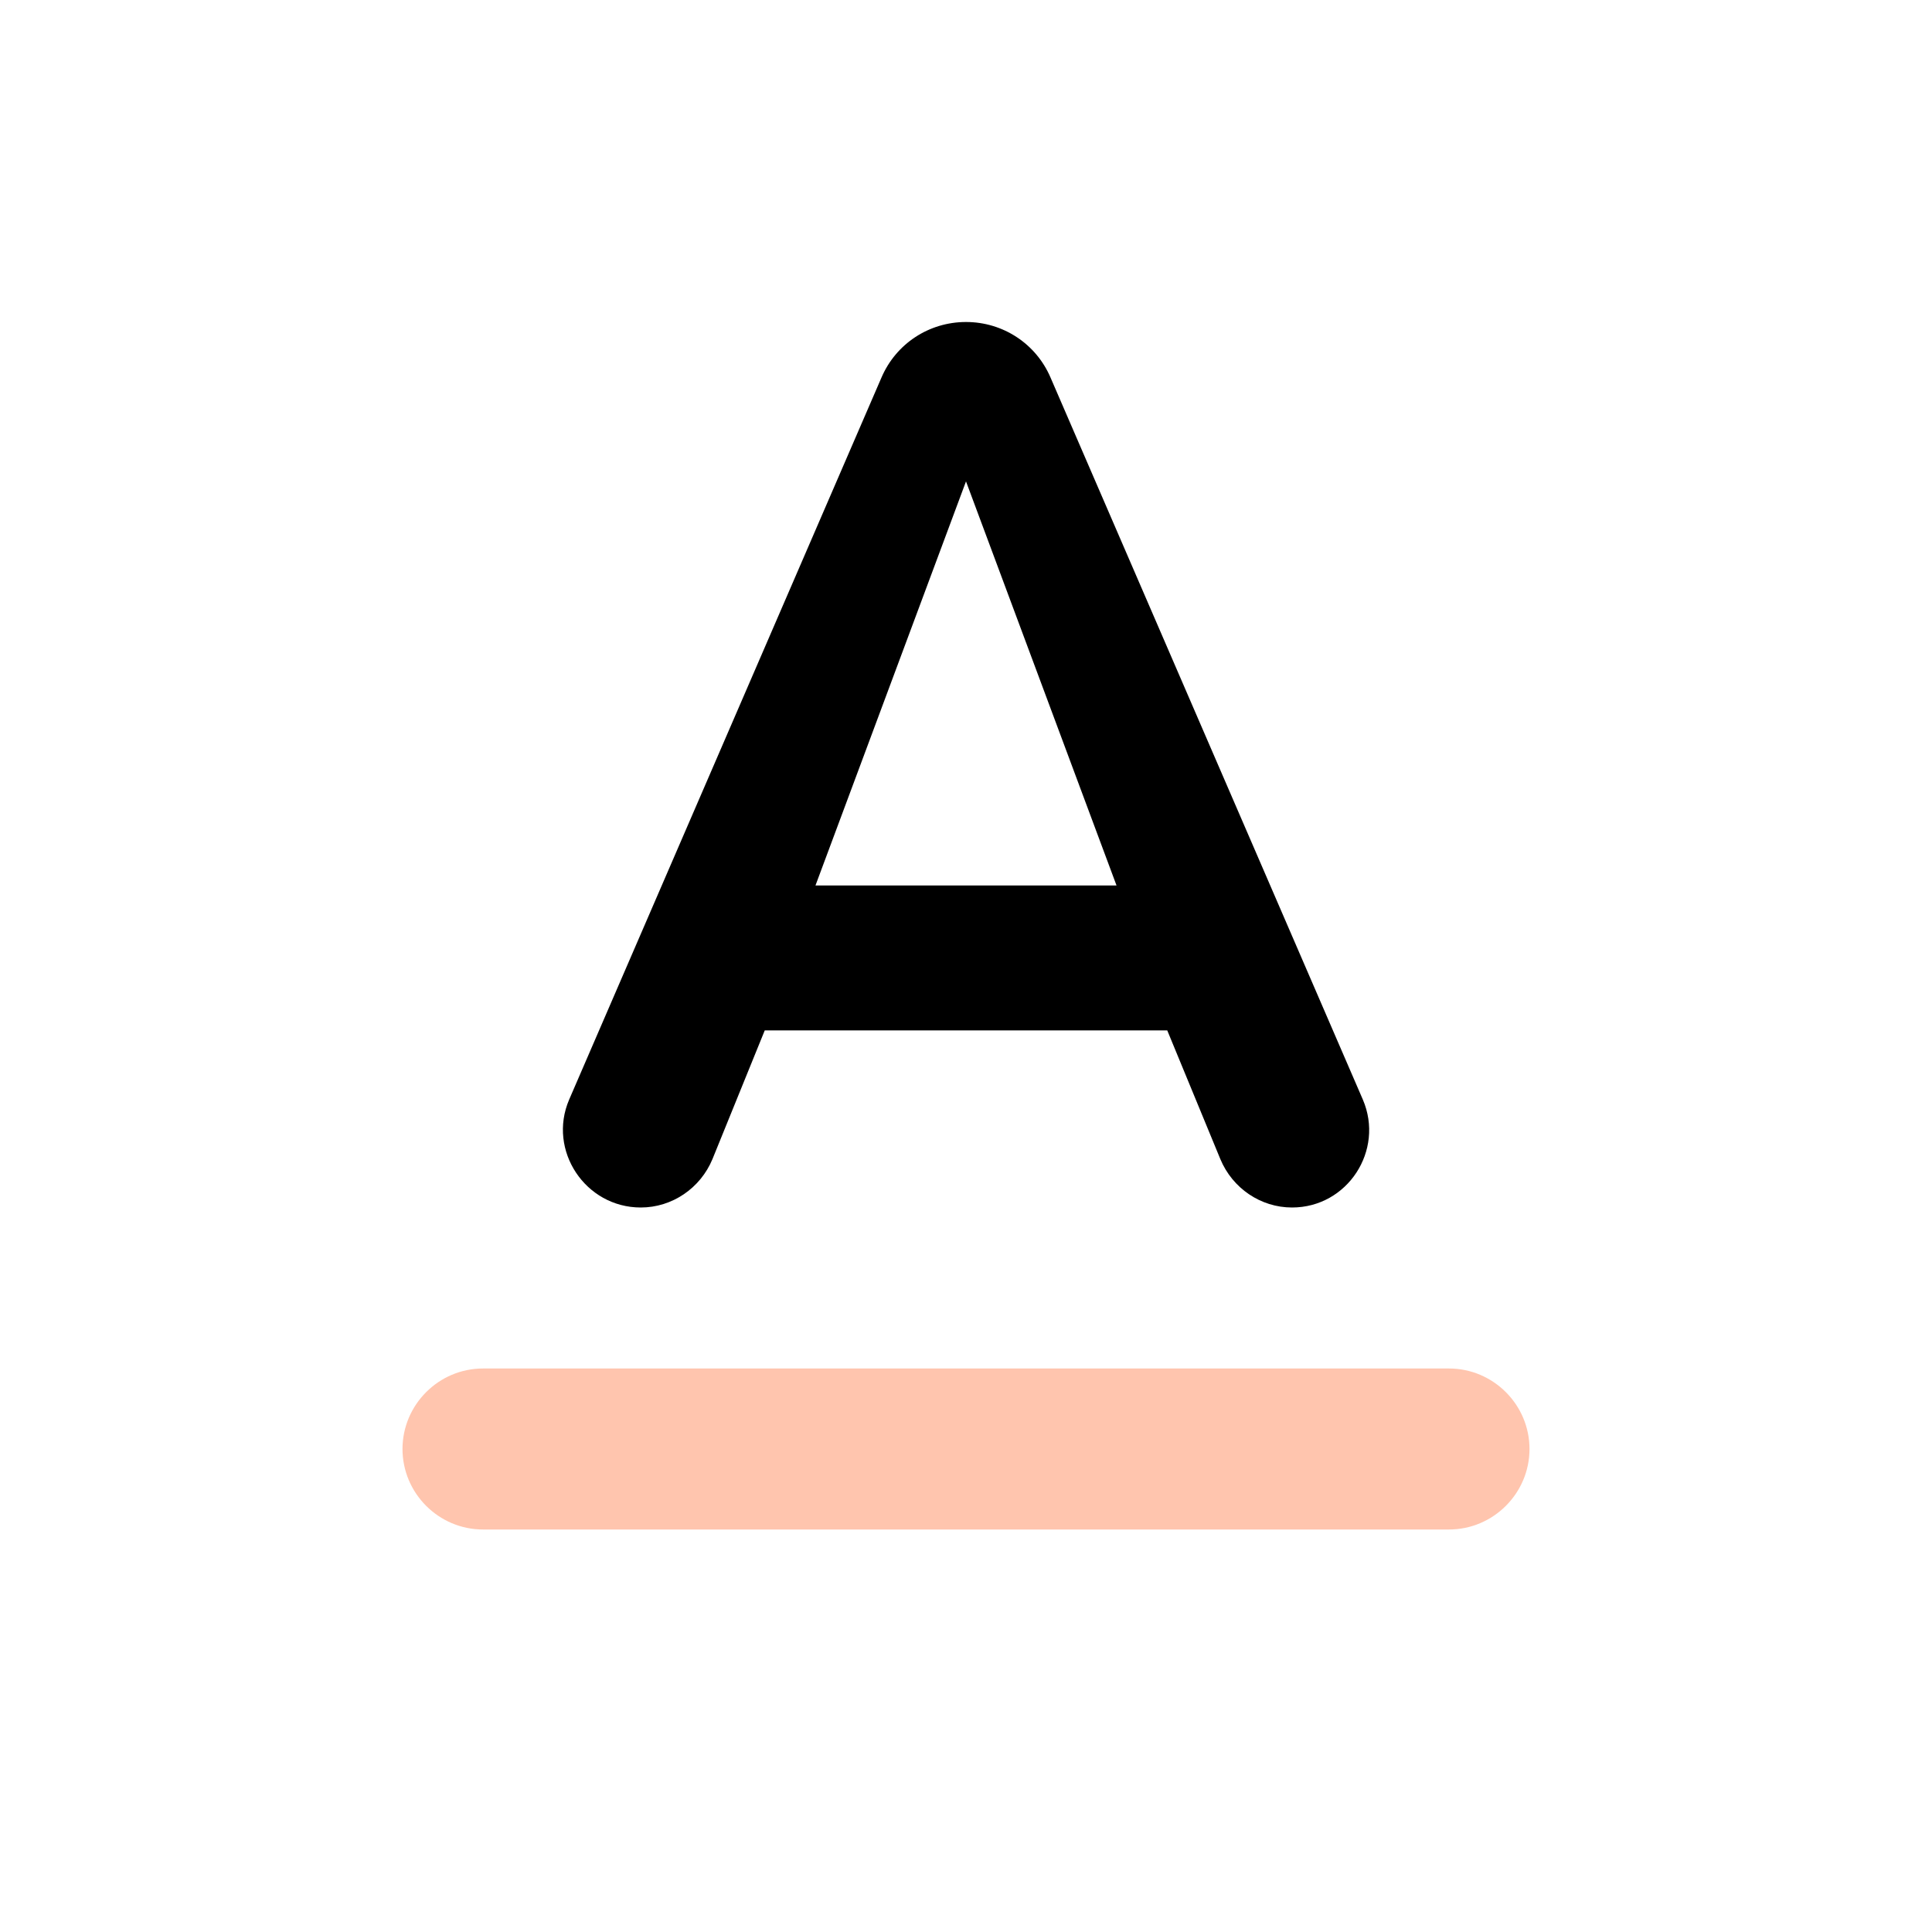 <svg xmlns="http://www.w3.org/2000/svg" width="24" height="24" viewBox="0 0 24 24">
  <g fill="none" transform="translate(5 4)">
    <path fill="#000000" d="M4.5,8.8 L9.5,8.8 L10.16,10.4 C10.31,10.76 10.66,11 11.05,11 C11.74,11 12.2,10.29 11.93,9.66 L8.05,0.69 C7.87,0.27 7.46,0 7,0 C6.54,0 6.13,0.27 5.95,0.69 L2.07,9.66 C1.8,10.29 2.27,11 2.96,11 C3.35,11 3.7,10.76 3.85,10.4 L4.5,8.8 Z M7,1.98 L8.87,7 L5.13,7 L7,1.98 Z"/>
    <path fill="#FF8D5F" fill-opacity=".5" d="M0,14 C0,14.55 0.45,15 1,15 L13,15 C13.55,15 14,14.55 14,14 C14,13.45 13.55,13 13,13 L1,13 C0.45,13 0,13.45 0,14 Z"/>
  </g>
</svg>
